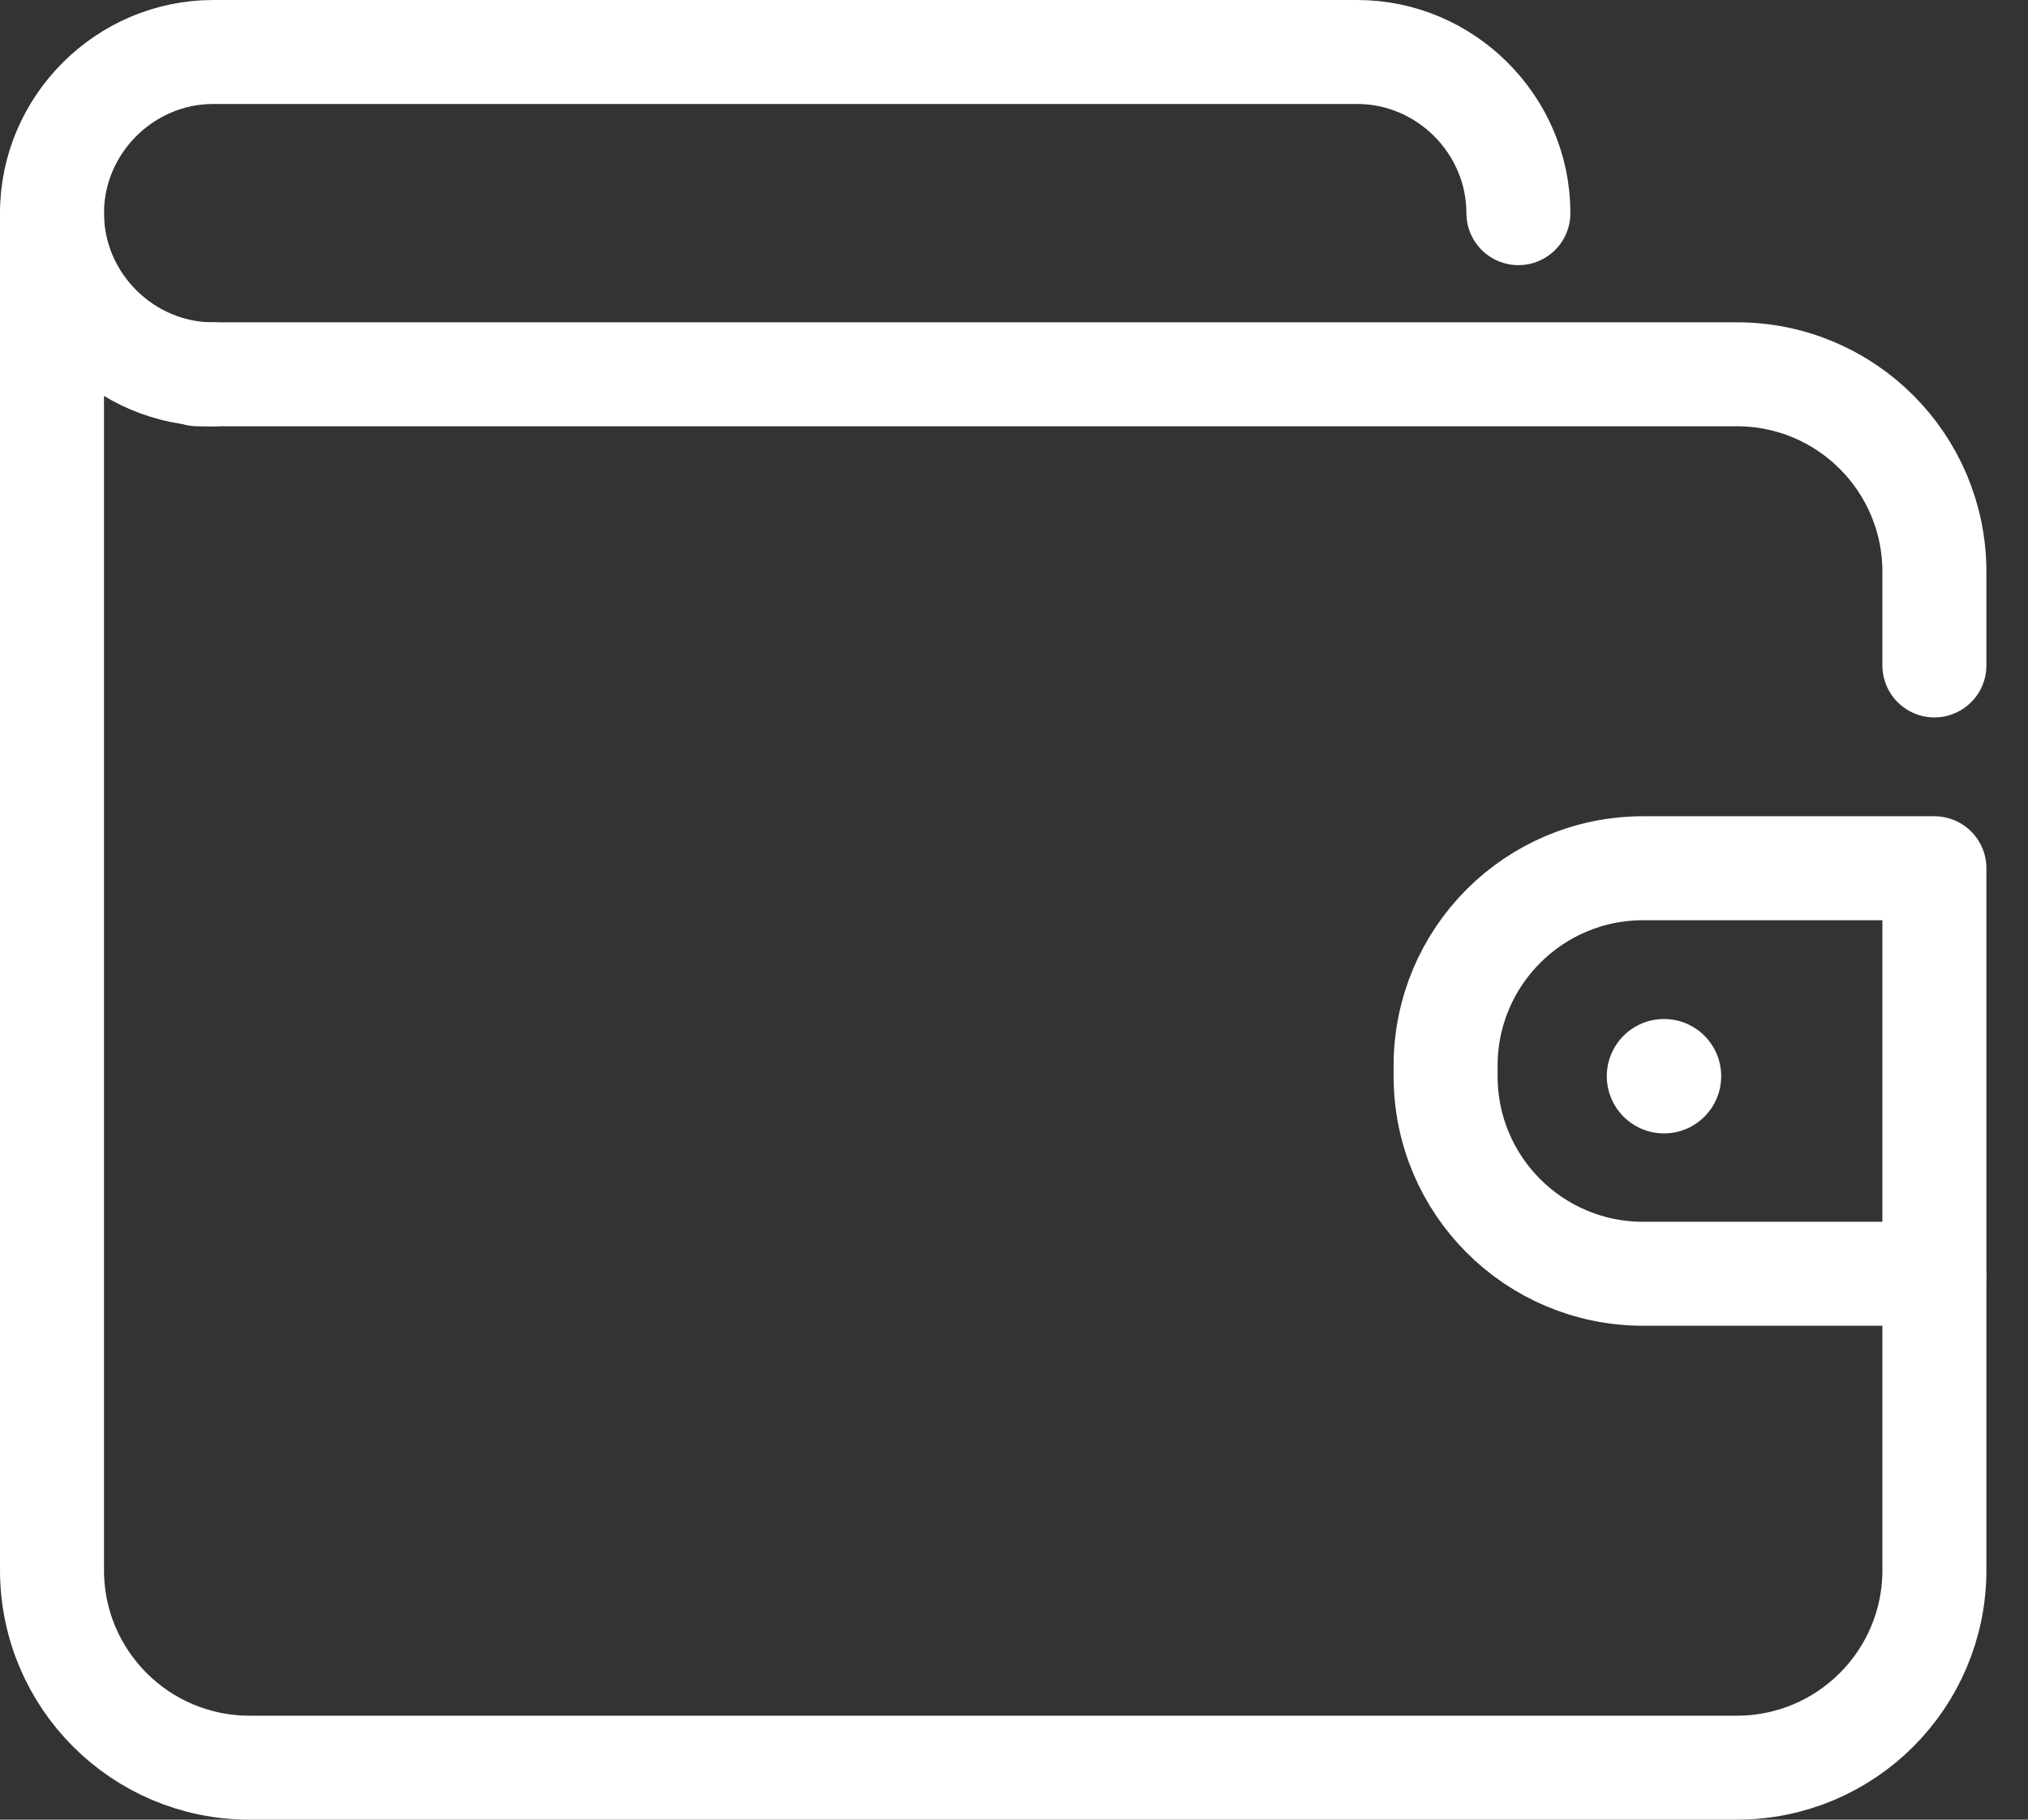 <svg width="39"
     height="35"
     viewBox="0 0 39 35"
     fill="none"
     xmlns="http://www.w3.org/2000/svg">
  <rect x="0" y="0" width="39" height="35" fill="#333333" stroke="none"/>
  <path d="M37.2 12.799V10.999C37.2 8.899 35.5 7.199 33.4 7.199H3.8"
        stroke="white"
        stroke-width="2"
        stroke-miterlimit="10"
        stroke-linecap="round"/>
  <path d="M1 4.1V30.2C1 32.3 2.7 34 4.8 34H33.4C35.5 34 37.2 32.3 37.2 30.2V24.6"
        stroke="white"
        stroke-width="2"
        stroke-miterlimit="10"
        stroke-linecap="round"/>
  <path d="M4.1 7.2C2.4 7.2 1 5.8 1 4.1C1 2.4 2.4 1 4.1 1H26.1C27.8 1 29.2 2.4 29.2 4.1"
        stroke="white"
        stroke-width="2"
        stroke-miterlimit="10"
        stroke-linecap="round"/>
  <path d="M37.2 24.5H31.6C29.5 24.5 27.8 22.8 27.8 20.7V20.5C27.8 18.4 29.5 16.7 31.6 16.7H37.2V24.5Z"
        stroke="white"
        stroke-width="2"
        stroke-miterlimit="10"
        stroke-linecap="round"
        stroke-linejoin="round"/>
  <path d="M32 21.8C32.608 21.8 33.1 21.307 33.1 20.7C33.1 20.092 32.608 19.6 32 19.6C31.393 19.6 30.9 20.092 30.9 20.7C30.9 21.307 31.393 21.8 32 21.8Z"
        fill="white"/>
</svg>
